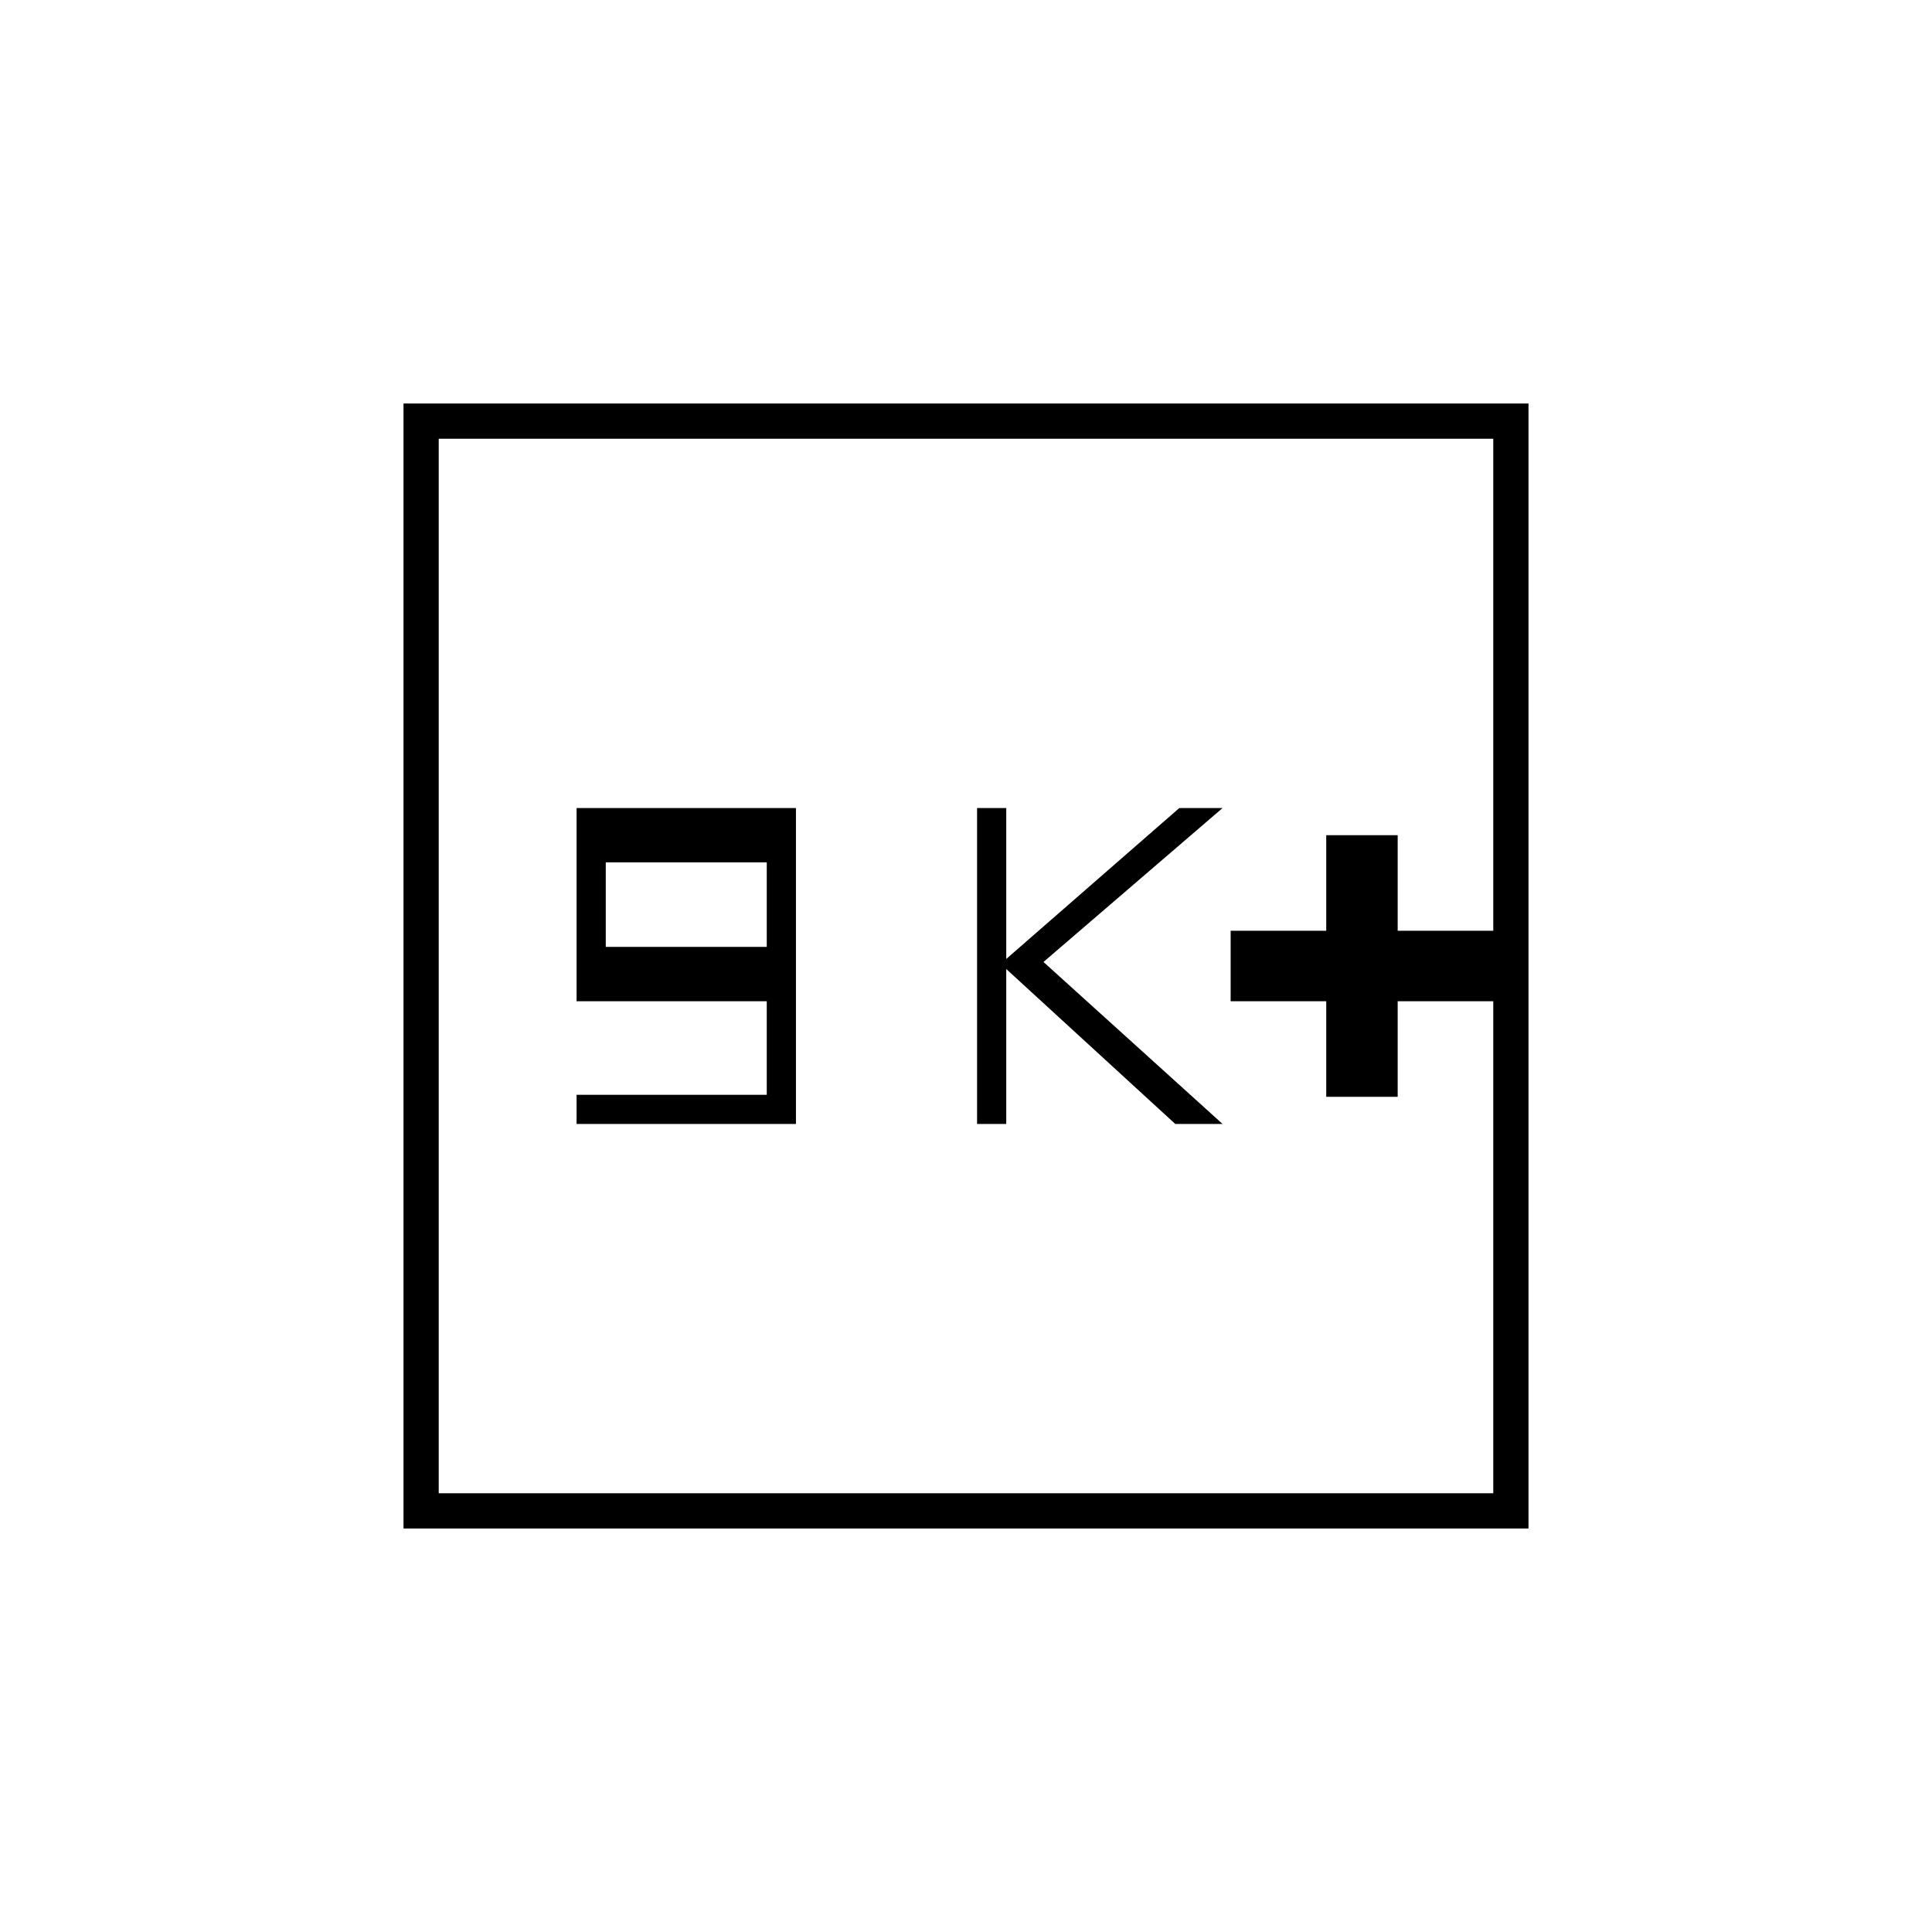 <svg xmlns="http://www.w3.org/2000/svg" height="20" viewBox="0 -960 960 960" width="20"><path d="M286.5-401.5h109v-157h-109v96H381v46.5h-94.5v14.5Zm14.5-88v-42h80v42h-80Zm184.5 88H500v-77l84 77h23.5l-89-80.5 89-76.5H586l-86 75v-75h-14.5v157ZM659-415h35.5v-47.5H742v-35h-47.5V-545H659v47.5h-47.5v35H659v47.5ZM200.5-200.5v-559h559v559h-559ZM218-218h524v-524H218v524Zm0 0v-524 524Z"/></svg>